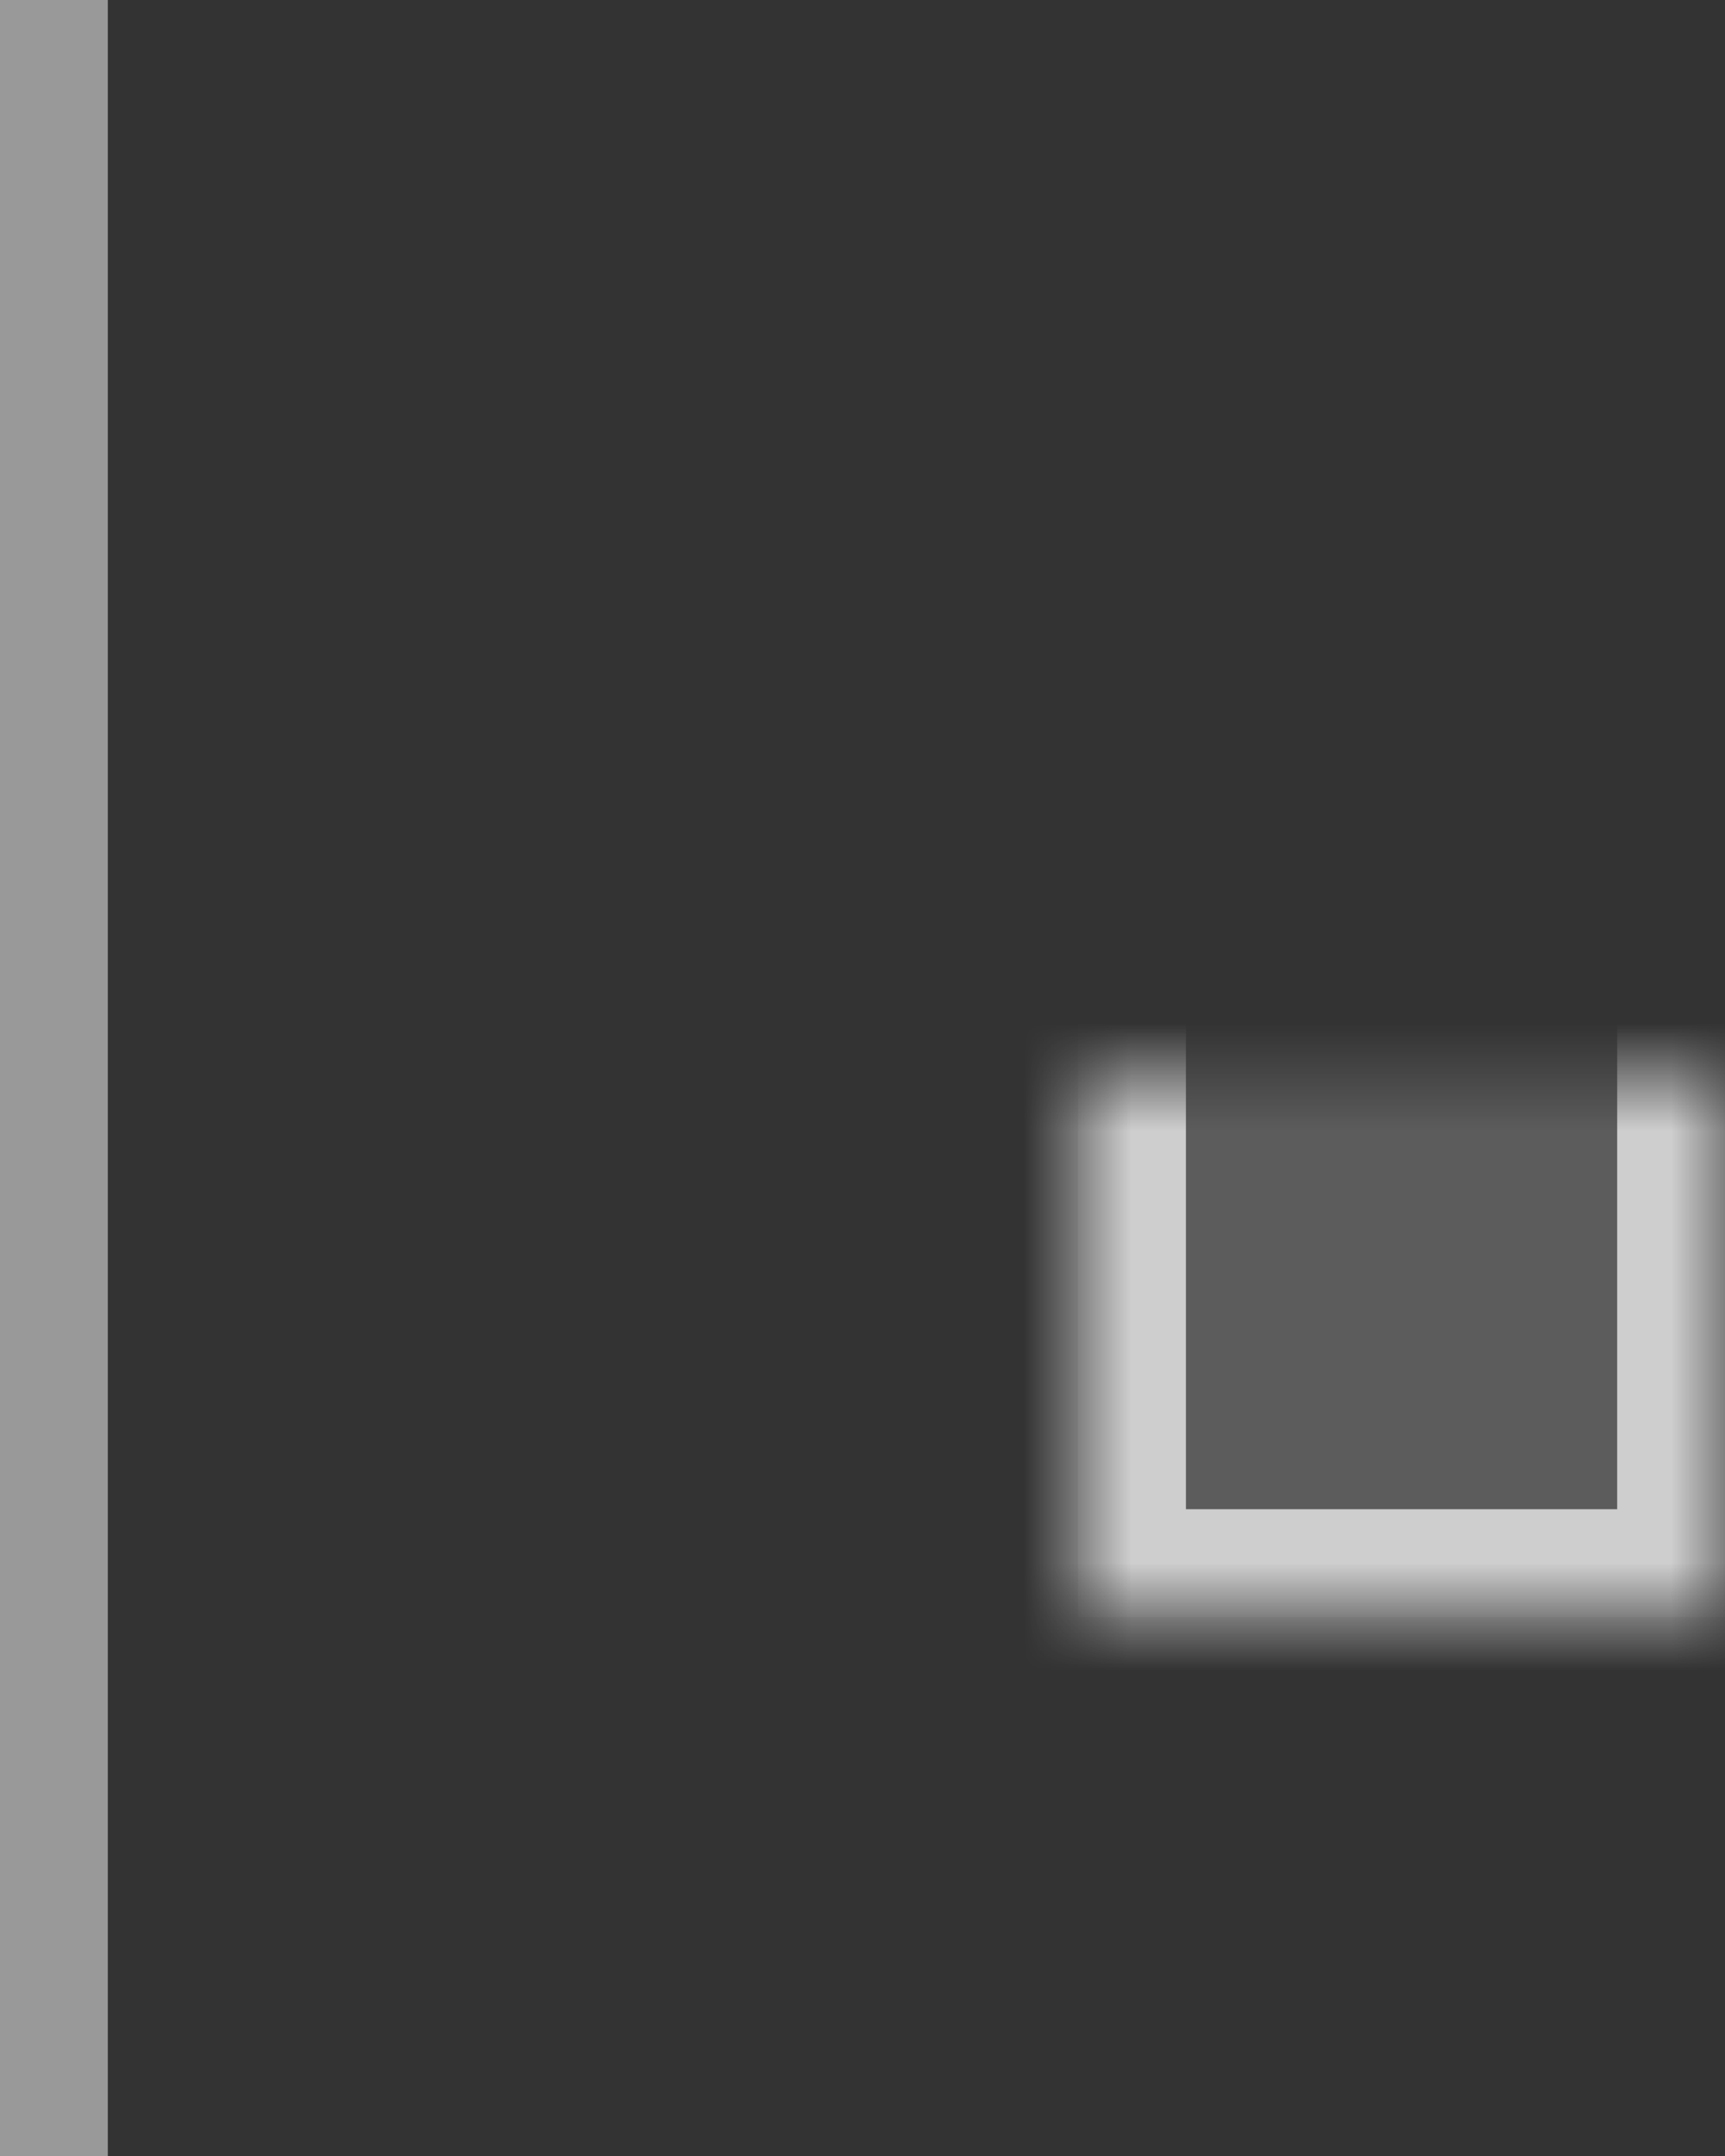 <?xml version="1.0" encoding="UTF-8" standalone="no"?>
<svg width="16px" height="20px" viewBox="0 0 16 20" version="1.1" xmlns="http://www.w3.org/2000/svg" xmlns:xlink="http://www.w3.org/1999/xlink">
    <rect x="0" y="0" width="16" height="20" fill="#333333" stroke="none"/>
    <!-- Generator: sketchtool 3.8.3 (29802) - http://www.bohemiancoding.com/sketch -->
    <title>6B48489B-0F6C-4744-A896-1B269C600B63</title>
    <desc>Created with sketchtool.</desc>
    <defs>
        <rect id="path-1" x="7" y="5" width="6" height="10"></rect>
        <mask id="mask-2" maskContentUnits="userSpaceOnUse" maskUnits="objectBoundingBox" x="0" y="0" width="6" height="10" fill="white">
            <use xlink:href="#path-1"></use>
        </mask>
        <rect id="path-3" x="-3.55271368e-15" y="5" width="6" height="10"></rect>
        <mask id="mask-4" maskContentUnits="userSpaceOnUse" maskUnits="objectBoundingBox" x="0" y="0" width="6" height="10" fill="white">
            <use xlink:href="#path-3"></use>
        </mask>
    </defs>
    <g id="Page-1" stroke="none" stroke-width="1" fill="none" fill-rule="evenodd">
        <g id="Icons" transform="translate(-109, -131)" fill="#FFFFFF">
            <g id="flex:-row-sub-buttons-(-reverse-)" transform="translate(45, 101)">
                <g id="justify:end" transform="translate(60, 25)">
                    <g id="Group-8" transform="translate(4, 5)">
                        <g id="shape" transform="translate(8, 10) rotate(-180) translate(-8, -10) ">
                            <use id="Rectangle-99" stroke-opacity="0.7" stroke="#FFFFFF" mask="url(#mask-2)" stroke-width="2" fill-opacity="0.7" xlink:href="#path-1"></use>
                            <use id="Rectangle-99-Copy" stroke-opacity="0.7" stroke="#FFFFFF" mask="url(#mask-4)" stroke-width="2" fill-opacity="0.2" xlink:href="#path-3"></use>
                            <rect id="Rectangle-101" fill-opacity="0.497" x="15" y="-3.55271368e-15" width="1" height="20"></rect>
                        </g>
                    </g>
                </g>
            </g>
        </g>
    </g>
</svg>
